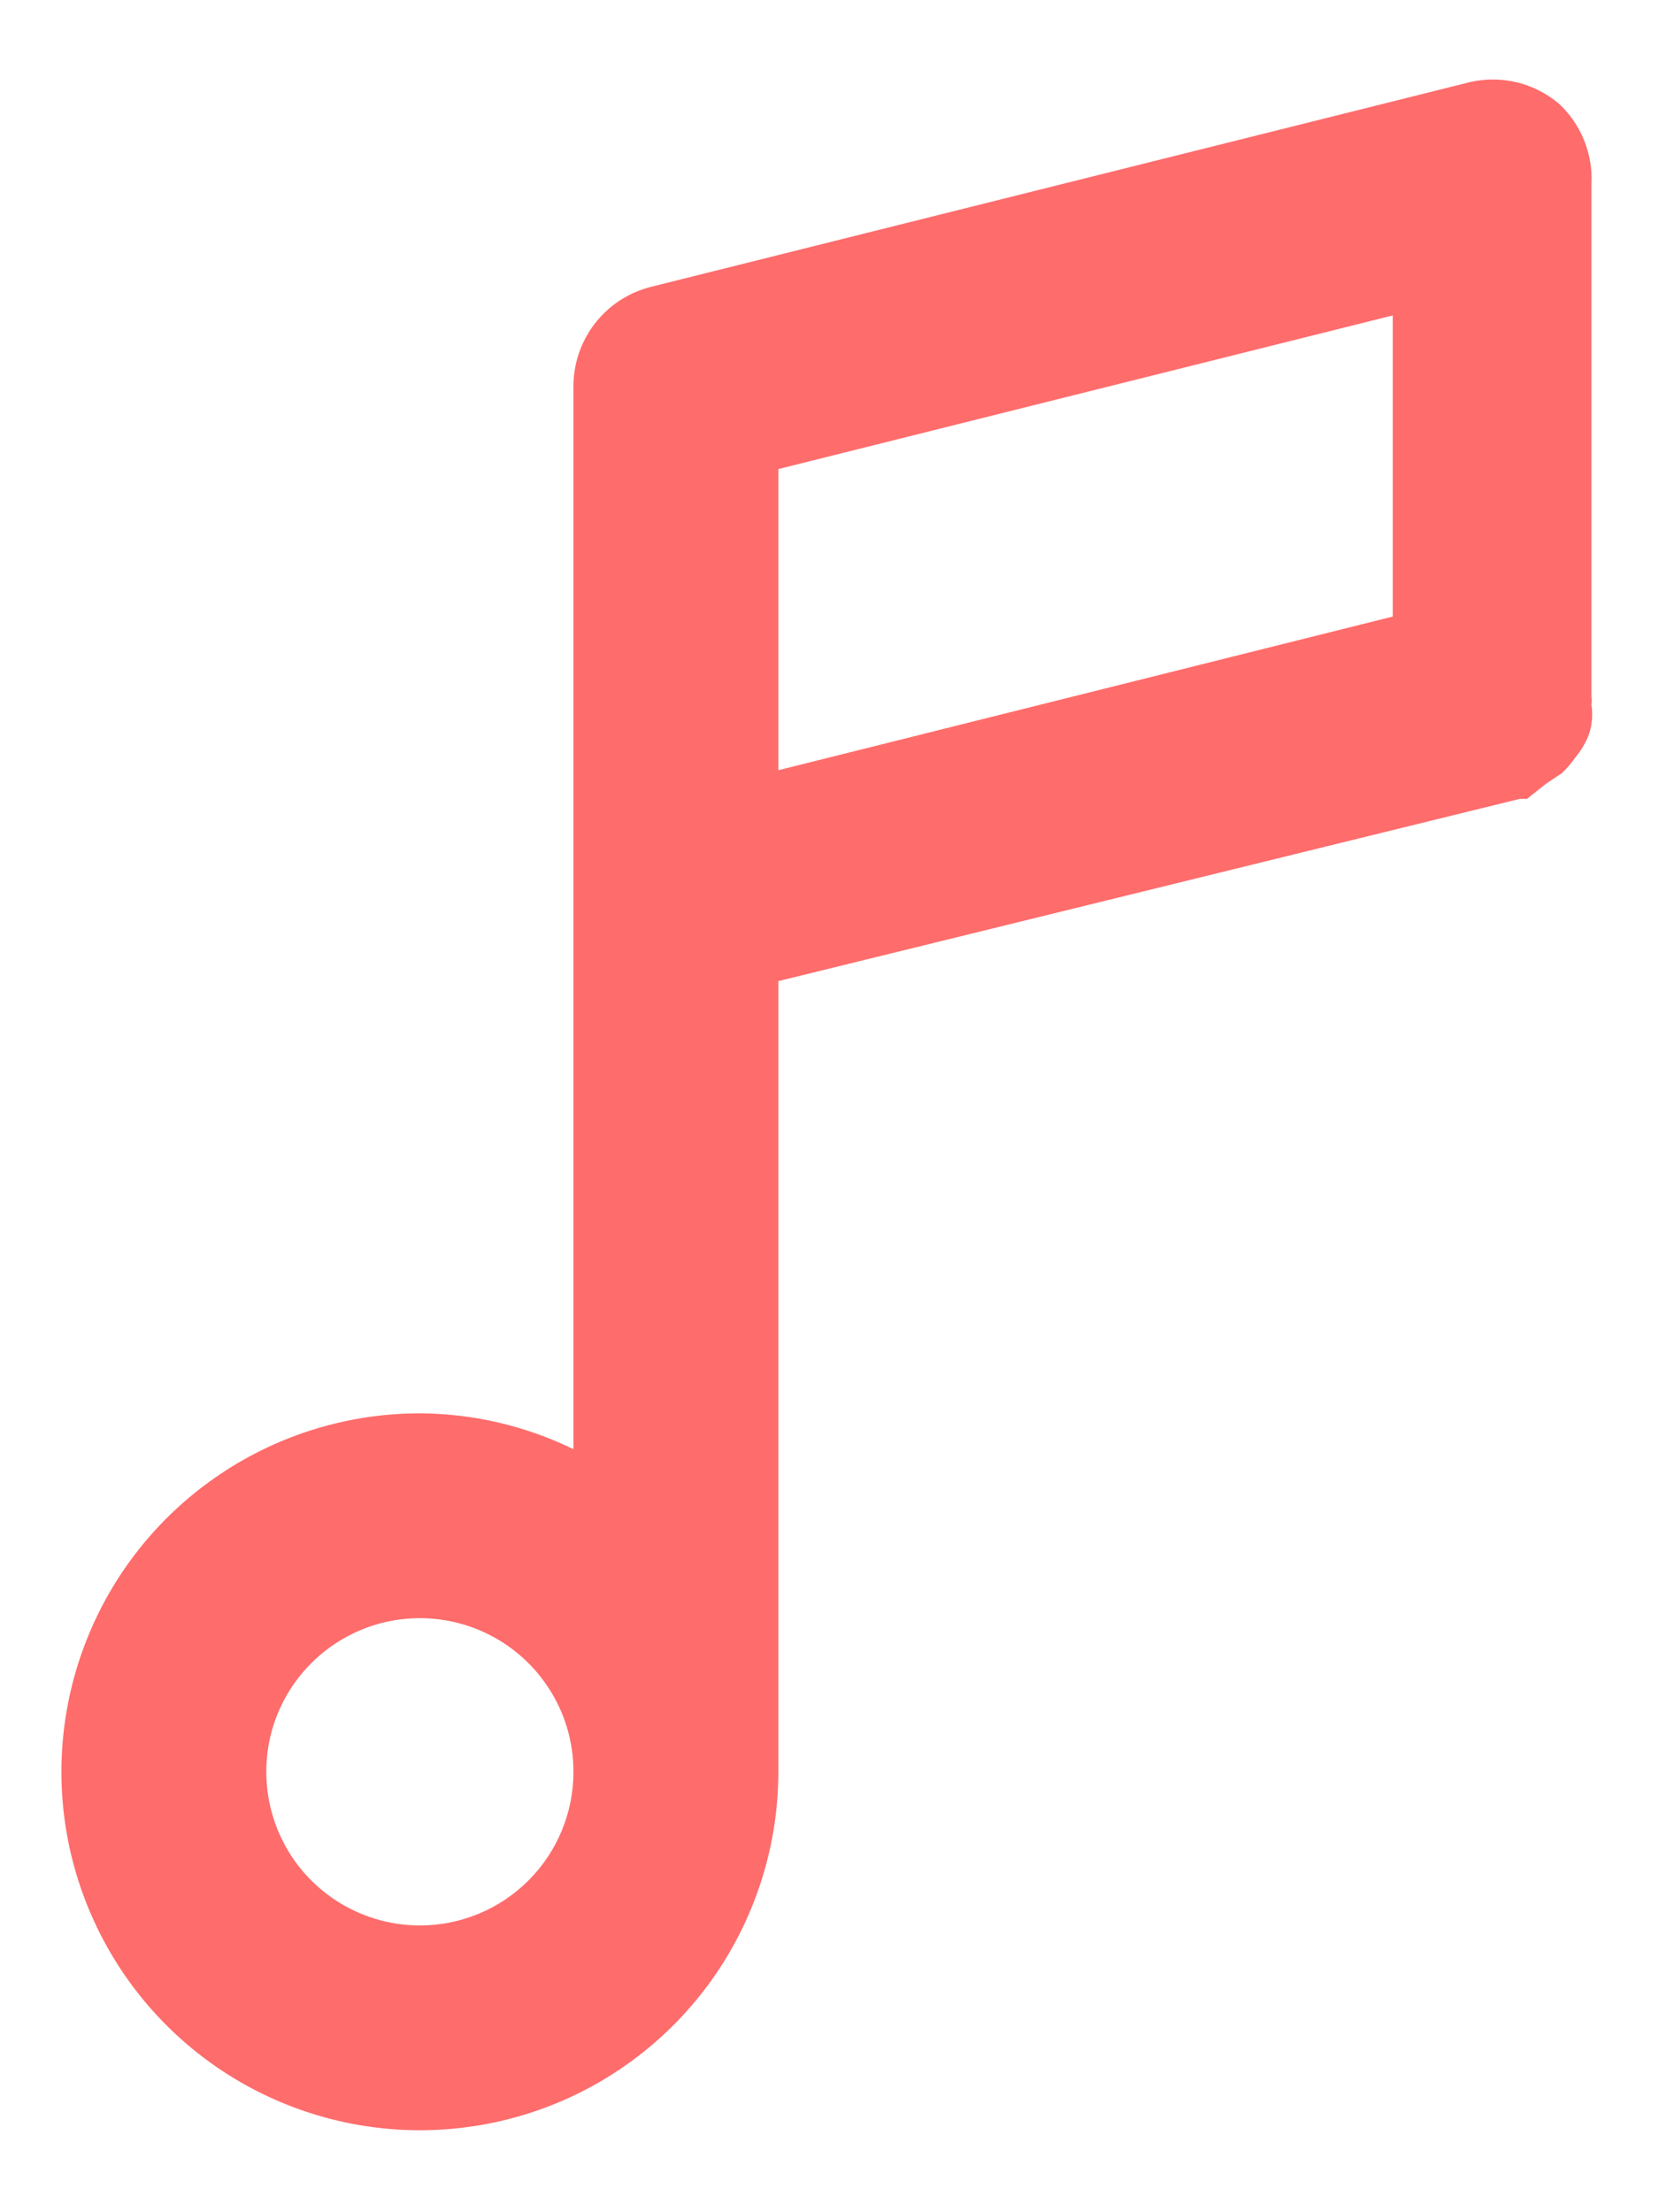 <svg width="18" height="24" viewBox="0 0 18 24" fill="none" xmlns="http://www.w3.org/2000/svg">
<path d="M16.911 1.122C16.78 1.013 16.626 0.934 16.461 0.894C16.295 0.854 16.122 0.852 15.956 0.889L7.067 3.111C6.82 3.172 6.602 3.315 6.448 3.518C6.295 3.72 6.215 3.968 6.222 4.222V15.722C5.703 15.469 5.133 15.336 4.556 15.333C3.786 15.333 3.035 15.561 2.395 15.989C1.756 16.416 1.257 17.023 0.963 17.734C0.668 18.445 0.591 19.227 0.741 19.981C0.892 20.735 1.262 21.428 1.806 21.972C2.35 22.516 3.043 22.886 3.797 23.036C4.551 23.186 5.333 23.109 6.044 22.815C6.754 22.521 7.362 22.022 7.789 21.383C8.216 20.743 8.445 19.991 8.445 19.222V10.644L16.489 8.667H16.567L16.778 8.5L16.945 8.389C16.998 8.339 17.047 8.283 17.089 8.222C17.132 8.171 17.17 8.115 17.2 8.056C17.234 7.993 17.256 7.926 17.267 7.856C17.278 7.786 17.278 7.714 17.267 7.644C17.272 7.615 17.272 7.585 17.267 7.556V2C17.276 1.836 17.249 1.673 17.187 1.521C17.126 1.37 17.032 1.233 16.911 1.122ZM4.556 20.889C4.226 20.889 3.904 20.791 3.63 20.608C3.356 20.425 3.142 20.165 3.016 19.86C2.89 19.555 2.857 19.22 2.921 18.897C2.985 18.574 3.144 18.277 3.377 18.044C3.61 17.811 3.907 17.652 4.23 17.587C4.554 17.523 4.889 17.556 5.193 17.682C5.498 17.808 5.758 18.022 5.941 18.296C6.125 18.57 6.222 18.892 6.222 19.222C6.222 19.664 6.047 20.088 5.734 20.401C5.422 20.713 4.998 20.889 4.556 20.889ZM15.111 6.689L8.445 8.356V5.089L15.111 3.422V6.689Z" fill="#FF6C6C"/>
</svg>
